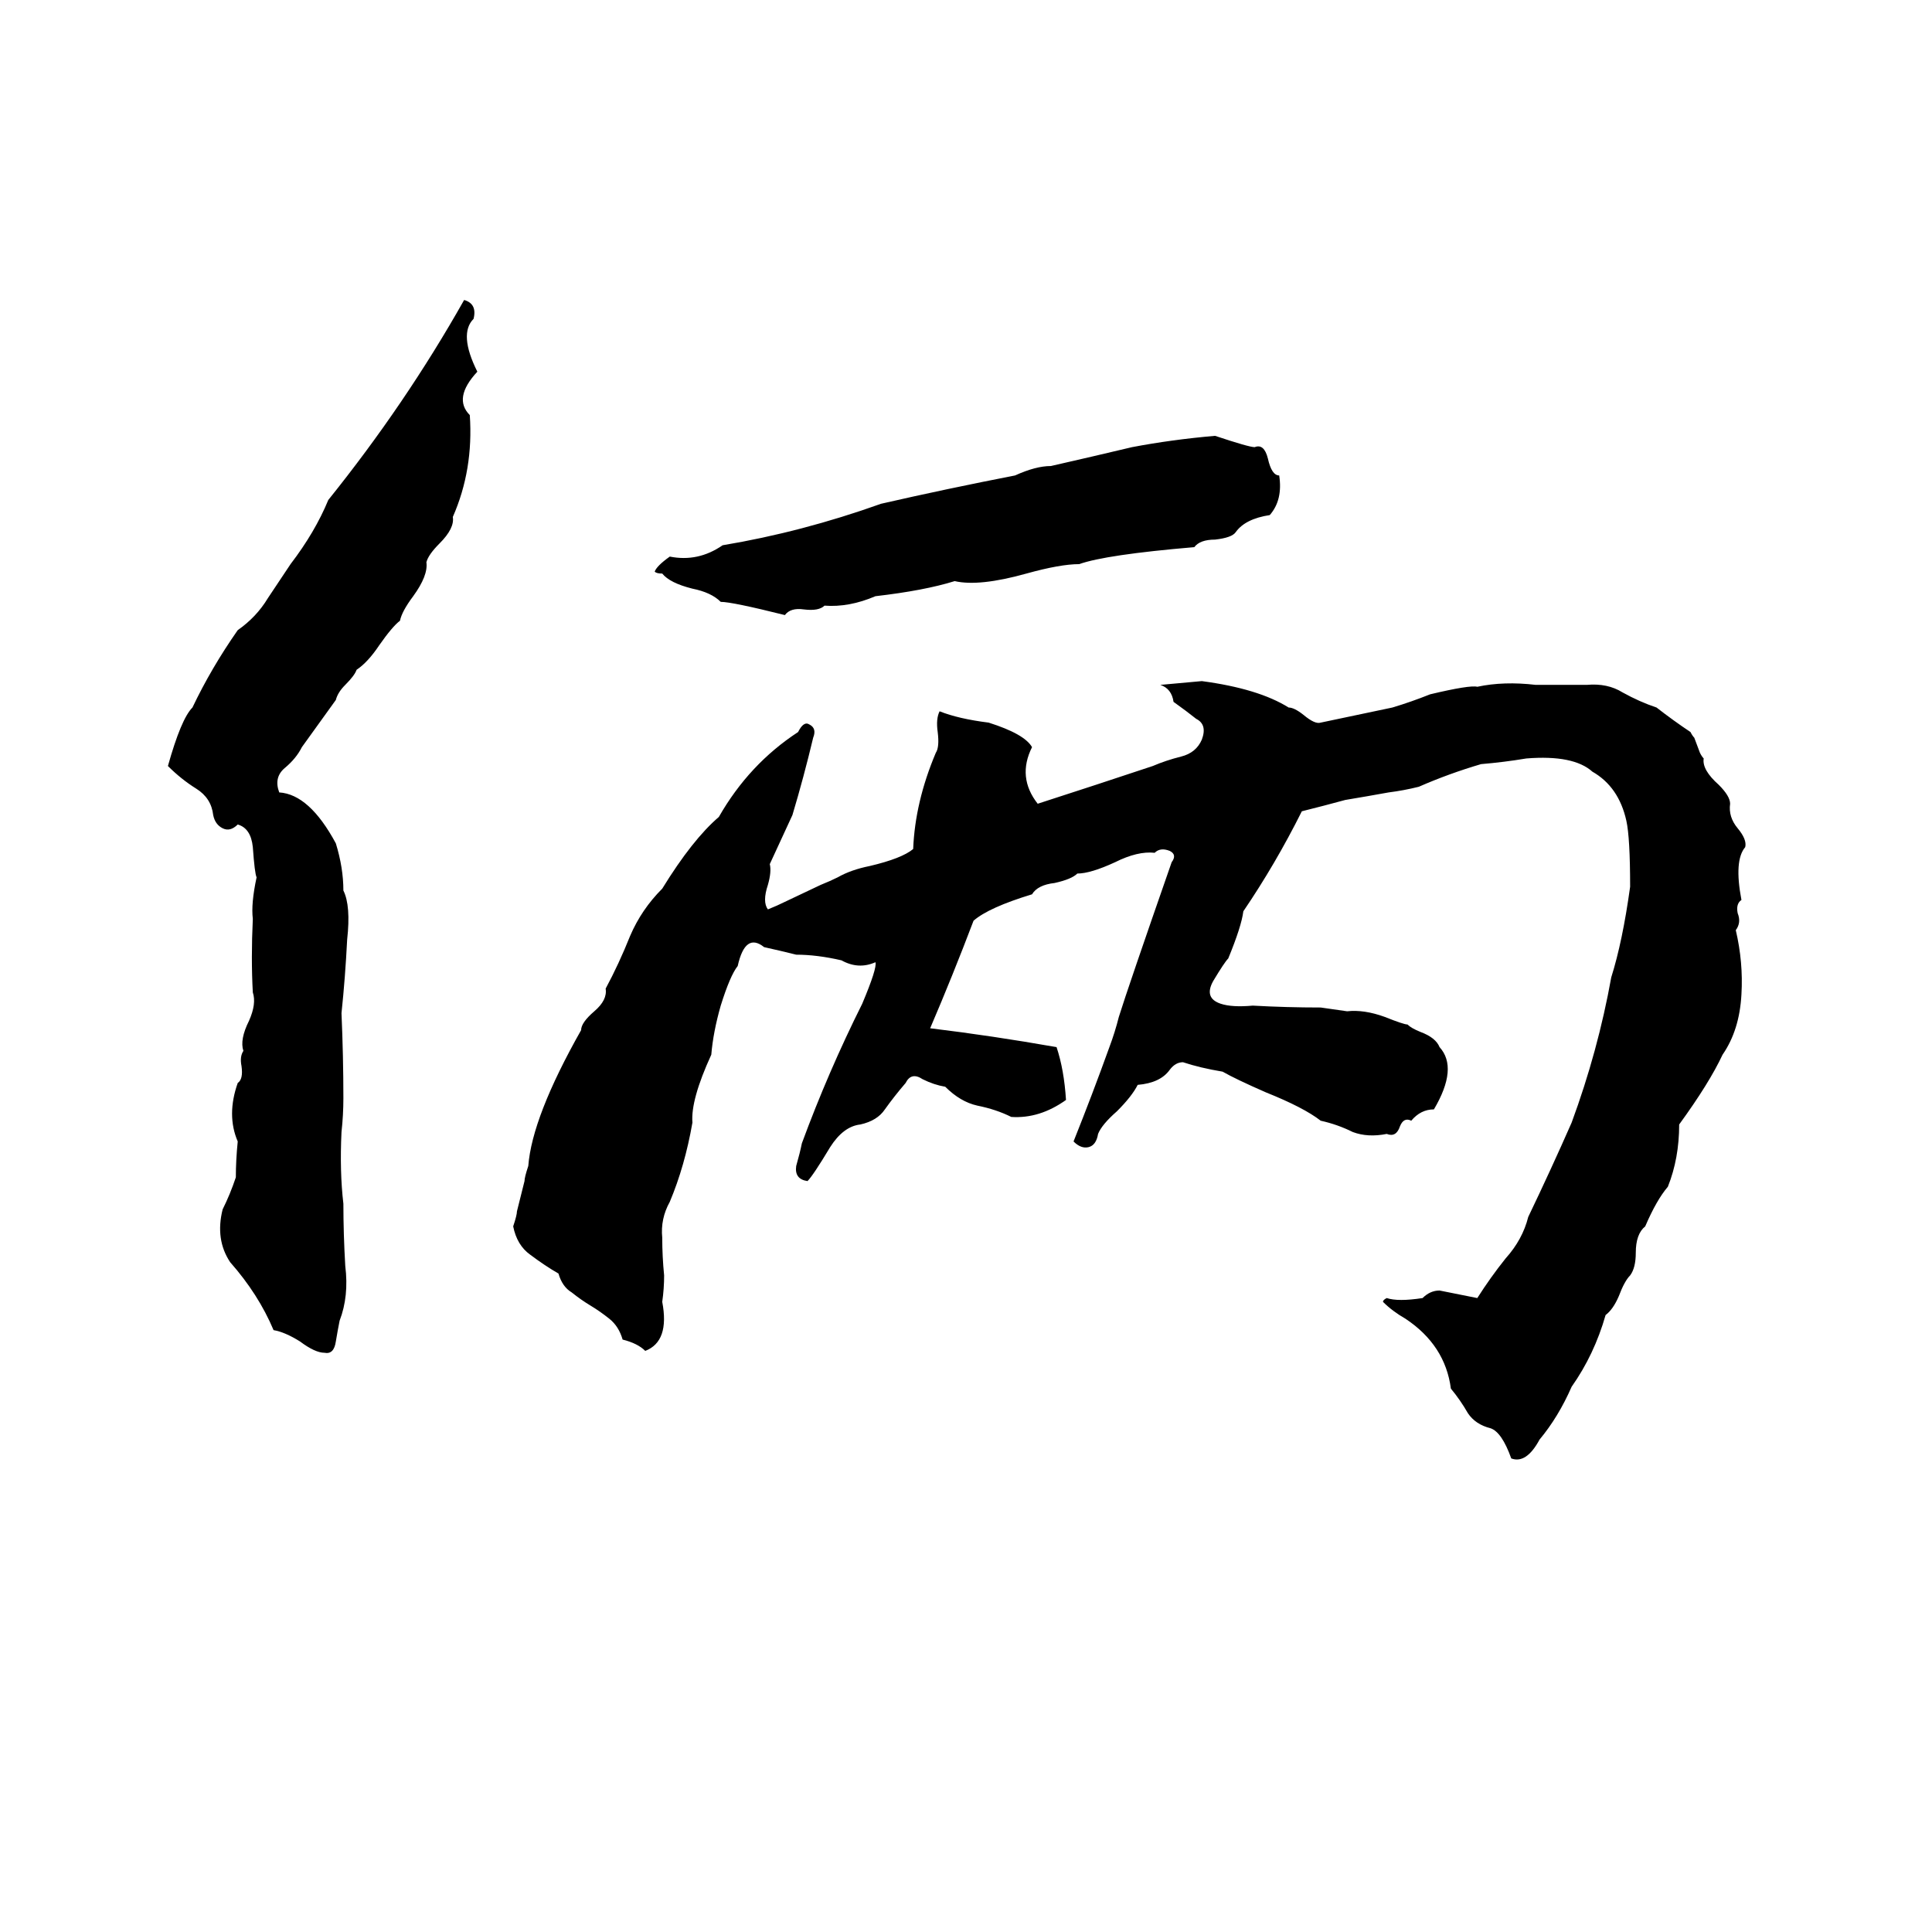 <svg xmlns="http://www.w3.org/2000/svg" viewBox="0 -800 1024 1024">
	<path fill="#000000" d="M246 -641Q253 -639 251 -631Q243 -623 253 -603Q240 -589 249 -580Q251 -551 240 -526Q241 -520 233 -512Q227 -506 226 -502Q227 -495 219 -484Q213 -476 212 -471Q208 -468 201 -458Q195 -449 189 -445Q188 -442 183 -437Q179 -433 178 -429L160 -404Q157 -398 151 -393Q145 -388 148 -380Q164 -379 178 -353Q182 -340 182 -328Q186 -320 184 -302Q183 -282 181 -263Q182 -240 182 -218Q182 -209 181 -200Q180 -179 182 -162Q182 -146 183 -129Q185 -113 180 -100Q179 -95 178 -89Q177 -82 172 -83Q167 -83 159 -89Q151 -94 145 -95Q137 -114 122 -131Q114 -143 118 -159Q122 -167 125 -176Q125 -185 126 -195Q120 -209 126 -226Q129 -228 128 -235Q127 -240 129 -243Q127 -249 132 -259Q136 -268 134 -274Q133 -292 134 -313Q133 -321 136 -335Q135 -337 134 -351Q133 -361 126 -363Q122 -359 118 -361Q114 -363 113 -368Q112 -377 104 -382Q96 -387 89 -394Q96 -419 102 -425Q112 -446 126 -466Q136 -473 142 -483Q148 -492 154 -501Q167 -518 174 -535Q215 -586 246 -641ZM644 -569Q662 -563 665 -563Q670 -565 672 -557Q674 -548 678 -548Q680 -535 673 -527Q660 -525 655 -518Q653 -515 644 -514Q636 -514 633 -510Q586 -506 572 -501Q562 -501 544 -496Q519 -489 506 -492Q490 -487 464 -484Q450 -478 437 -479Q434 -476 426 -477Q419 -478 416 -474Q388 -481 382 -481Q377 -486 367 -488Q355 -491 351 -496Q348 -496 347 -497Q348 -500 355 -505Q370 -502 383 -511Q425 -518 467 -533Q502 -541 538 -548Q549 -553 557 -553Q579 -558 600 -563Q621 -567 644 -569ZM637 -439Q667 -435 683 -425Q686 -425 691 -421Q697 -416 700 -417Q719 -421 738 -425Q748 -428 758 -432Q779 -437 783 -436Q797 -439 814 -437Q828 -437 841 -437Q852 -438 860 -433Q869 -428 878 -425Q887 -418 896 -412Q897 -410 898 -409L901 -401Q902 -399 903 -398Q902 -392 911 -384Q917 -378 917 -374Q916 -367 921 -361Q926 -355 925 -351Q919 -344 923 -323Q920 -321 921 -316Q923 -311 920 -307Q924 -290 923 -273Q922 -254 913 -241Q906 -226 890 -204Q890 -186 884 -171Q878 -164 872 -150Q867 -146 867 -136Q867 -128 864 -124Q861 -121 858 -113Q855 -106 851 -103Q845 -82 833 -65Q826 -49 816 -37Q809 -24 801 -27Q796 -41 790 -43Q782 -45 778 -51Q774 -58 769 -64Q766 -87 745 -101Q738 -105 733 -110Q733 -111 735 -112Q741 -110 754 -112Q758 -116 763 -116Q773 -114 783 -112Q790 -123 798 -133Q807 -143 810 -155Q822 -180 833 -205Q847 -243 854 -282Q860 -301 864 -330Q864 -356 862 -365Q858 -383 844 -391Q834 -400 809 -398Q797 -396 785 -395Q768 -390 752 -383Q744 -381 736 -380Q725 -378 713 -376Q702 -373 690 -370Q676 -342 659 -317Q658 -309 651 -292Q649 -290 643 -280Q638 -271 647 -268Q653 -266 664 -267Q682 -266 700 -266Q707 -265 714 -264Q723 -265 734 -261Q744 -257 746 -257Q748 -255 753 -253Q761 -250 763 -245Q773 -234 760 -212Q753 -212 748 -206Q744 -208 742 -203Q740 -197 735 -199Q725 -197 717 -200Q709 -204 700 -206Q691 -213 671 -221Q655 -228 648 -232Q636 -234 627 -237Q623 -237 620 -233Q615 -226 603 -225Q600 -219 592 -211Q584 -204 582 -199Q581 -193 577 -192Q573 -191 569 -195Q579 -220 588 -245Q591 -253 593 -261Q598 -277 621 -343Q624 -347 620 -349Q615 -351 612 -348Q603 -349 591 -343Q578 -337 571 -337Q568 -334 559 -332Q550 -331 547 -326Q524 -319 516 -312Q505 -283 493 -255Q526 -251 560 -245Q564 -233 565 -217Q551 -207 536 -208Q528 -212 518 -214Q509 -216 501 -224Q495 -225 489 -228Q483 -232 480 -226Q474 -219 469 -212Q465 -206 456 -204Q447 -203 440 -192Q431 -177 428 -174Q421 -175 422 -182Q424 -189 425 -194Q439 -232 457 -268Q465 -287 464 -290Q455 -286 446 -291Q433 -294 422 -294Q414 -296 405 -298Q395 -306 391 -288Q387 -283 382 -267Q378 -253 377 -241Q366 -217 367 -205Q363 -182 355 -163Q350 -154 351 -144Q351 -134 352 -124Q352 -117 351 -110Q355 -89 342 -84Q338 -88 330 -90Q328 -97 323 -101Q318 -105 313 -108Q308 -111 303 -115Q298 -118 296 -125Q289 -129 281 -135Q274 -140 272 -150Q274 -156 274 -158L278 -174Q278 -176 280 -182Q282 -208 308 -254Q308 -258 315 -264Q322 -270 321 -276Q328 -289 334 -304Q340 -318 351 -329Q367 -355 381 -367Q397 -395 423 -412Q426 -418 429 -416Q433 -414 431 -409Q426 -388 420 -368Q414 -355 408 -342Q409 -338 407 -331Q404 -322 407 -318Q412 -320 416 -322L435 -331Q440 -333 444 -335Q451 -339 461 -341Q478 -345 484 -350Q485 -375 496 -401Q498 -404 497 -412Q496 -419 498 -423Q508 -419 524 -417Q543 -411 547 -404Q539 -388 550 -374Q581 -384 611 -394Q618 -397 626 -399Q634 -401 637 -408Q640 -416 634 -419Q629 -423 622 -428Q621 -435 615 -437Q626 -438 637 -439Z"/>
</svg>
